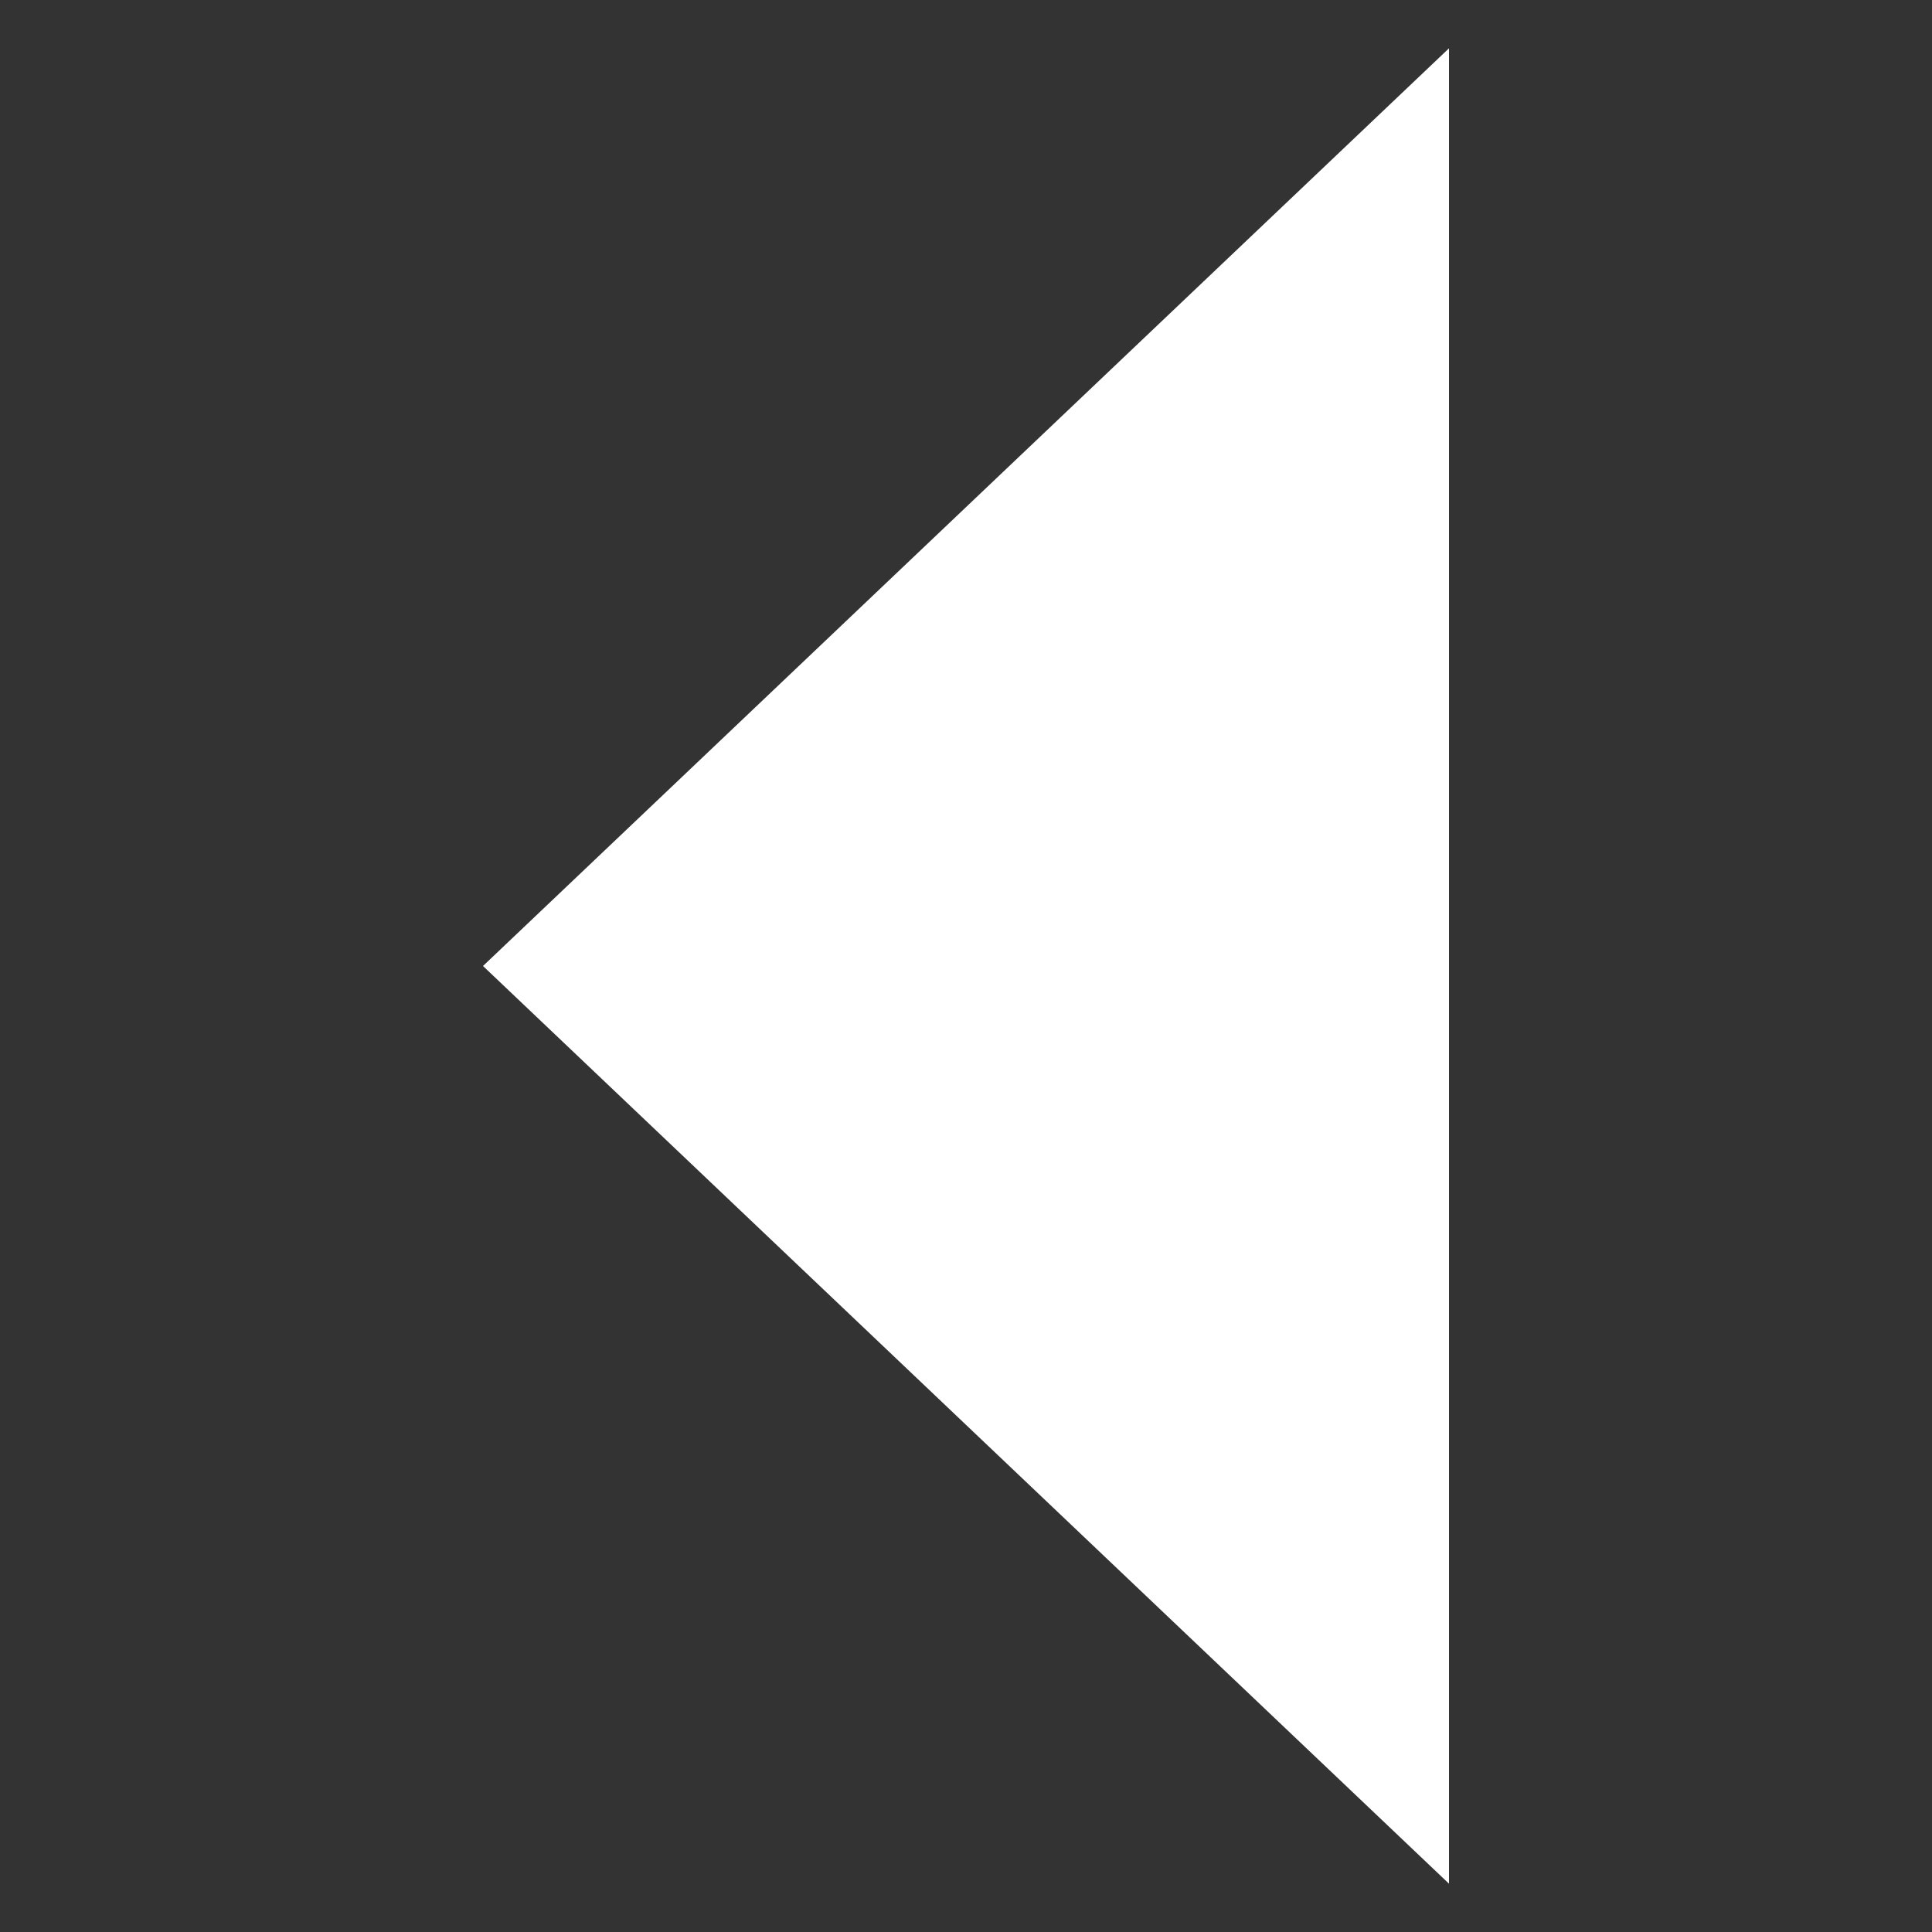 <?xml version="1.0" encoding="UTF-8" standalone="no"?>
<!-- Created with Inkscape (http://www.inkscape.org/) -->

<svg
   xmlns:dc="http://purl.org/dc/elements/1.1/"
   xmlns:cc="http://creativecommons.org/ns#"
   xmlns:rdf="http://www.w3.org/1999/02/22-rdf-syntax-ns#"
   xmlns:svg="http://www.w3.org/2000/svg"
   xmlns="http://www.w3.org/2000/svg"
   xmlns:sodipodi="http://sodipodi.sourceforge.net/DTD/sodipodi-0.dtd"
   xmlns:inkscape="http://www.inkscape.org/namespaces/inkscape"
   width="400"
   height="400"
   viewBox="0 0 400 400"
   id="svg4788"
   version="1.1"
   inkscape:version="0.91 r"
   sodipodi:docname="left.svg">
  <rect x="0" y="0" width="400" height="400" fill="#333333" stroke="none"/>
  <defs
     id="defs4790" />
  <sodipodi:namedview
     id="base"
     pagecolor="#dbffdb"
     bordercolor="#666666"
     borderopacity="1.0"
     inkscape:pageopacity="1"
     inkscape:pageshadow="2"
     inkscape:zoom="1.4"
     inkscape:cx="215.4978"
     inkscape:cy="207.0095"
     inkscape:document-units="px"
     inkscape:current-layer="layer1"
     showgrid="true"
     units="px"
     showguides="true"
     inkscape:guide-bbox="true"
     inkscape:window-width="1920"
     inkscape:window-height="1056"
     inkscape:window-x="0"
     inkscape:window-y="24"
     inkscape:window-maximized="1">
    <inkscape:grid
       type="xygrid"
       id="grid5336" />
    <sodipodi:guide
       position="200,370"
       orientation="1,0"
       id="guide5338" />
    <sodipodi:guide
       position="215,200"
       orientation="0,1"
       id="guide5340" />
    <sodipodi:guide
       position="100,340"
       orientation="1,0"
       id="guide5361" />
    <sodipodi:guide
       position="300,270"
       orientation="1,0"
       id="guide5365" />
  </sodipodi:namedview>
  <g
     inkscape:label="Layer 1"
     inkscape:groupmode="layer"
     id="layer1"
     transform="translate(0,-652.362)">
    <path
       style="fill:#ffffff;fill-rule:evenodd;stroke:none;stroke-width:1px;stroke-linecap:butt;stroke-linejoin:miter;stroke-opacity:1;fill-opacity:1"
       d="M 300,662.362 100,852.362 300,1042.362 Z"
       id="path5369"
       inkscape:connector-curvature="0" />
  </g>
</svg>
